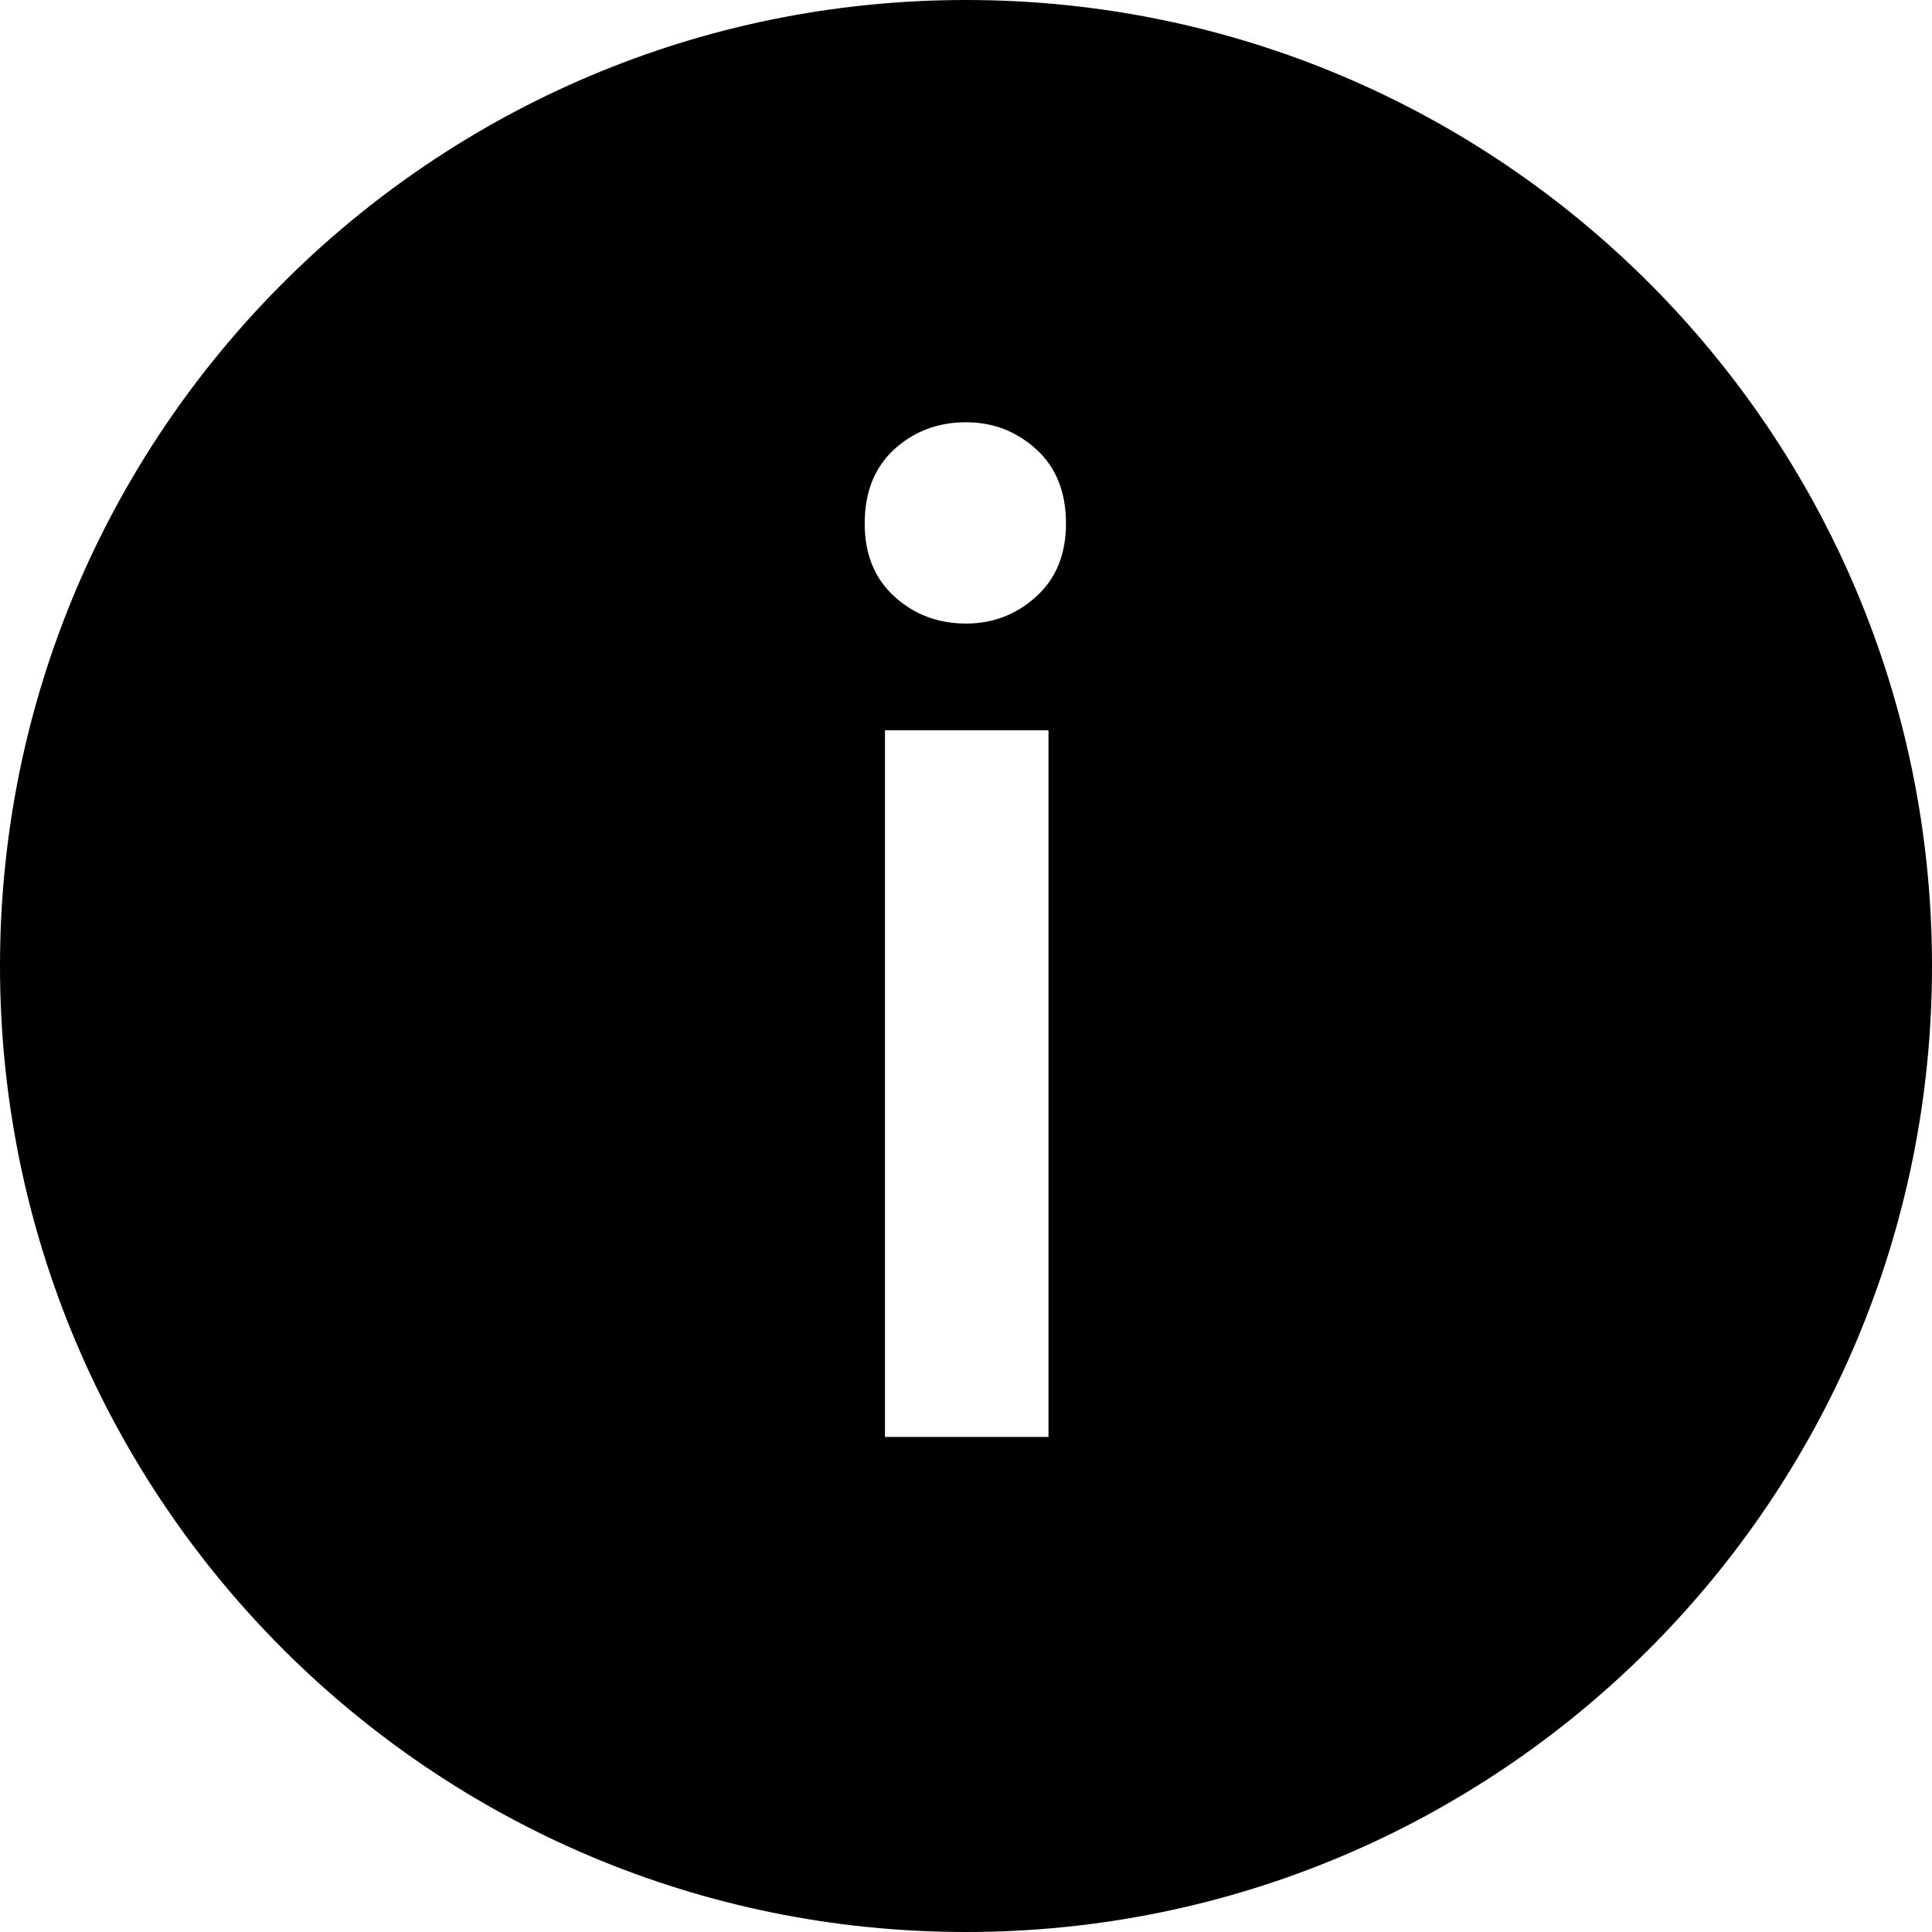 <?xml version="1.0" encoding="utf-8"?>
<!-- Generator: Adobe Illustrator 16.0.0, SVG Export Plug-In . SVG Version: 6.00 Build 0)  -->
<!DOCTYPE svg PUBLIC "-//W3C//DTD SVG 1.1//EN" "http://www.w3.org/Graphics/SVG/1.1/DTD/svg11.dtd">
<svg version="1.1" id="Слой_1" xmlns="http://www.w3.org/2000/svg" xmlns:xlink="http://www.w3.org/1999/xlink" x="0px" y="0px"
	 width="16px" height="16px" viewBox="0 0 16 16" enable-background="new 0 0 16 16" xml:space="preserve">
<path d="M8,0C3.582,0,0,3.582,0,8c0,4.419,3.582,8,8,8c4.419,0,8-3.581,8-8C16,3.582,12.419,0,8,0z M8.683,11.9H7.329V6.048h1.354
	V11.9z M8.582,4.94C8.418,5.089,8.225,5.164,8,5.164c-0.23,0-0.429-0.074-0.593-0.224C7.243,4.791,7.161,4.589,7.161,4.336
	c0-0.261,0.082-0.466,0.246-0.616C7.571,3.571,7.77,3.497,8,3.497c0.225,0,0.418,0.075,0.582,0.224
	C8.746,3.87,8.828,4.075,8.828,4.336C8.828,4.589,8.746,4.791,8.582,4.94z"/>
</svg>
